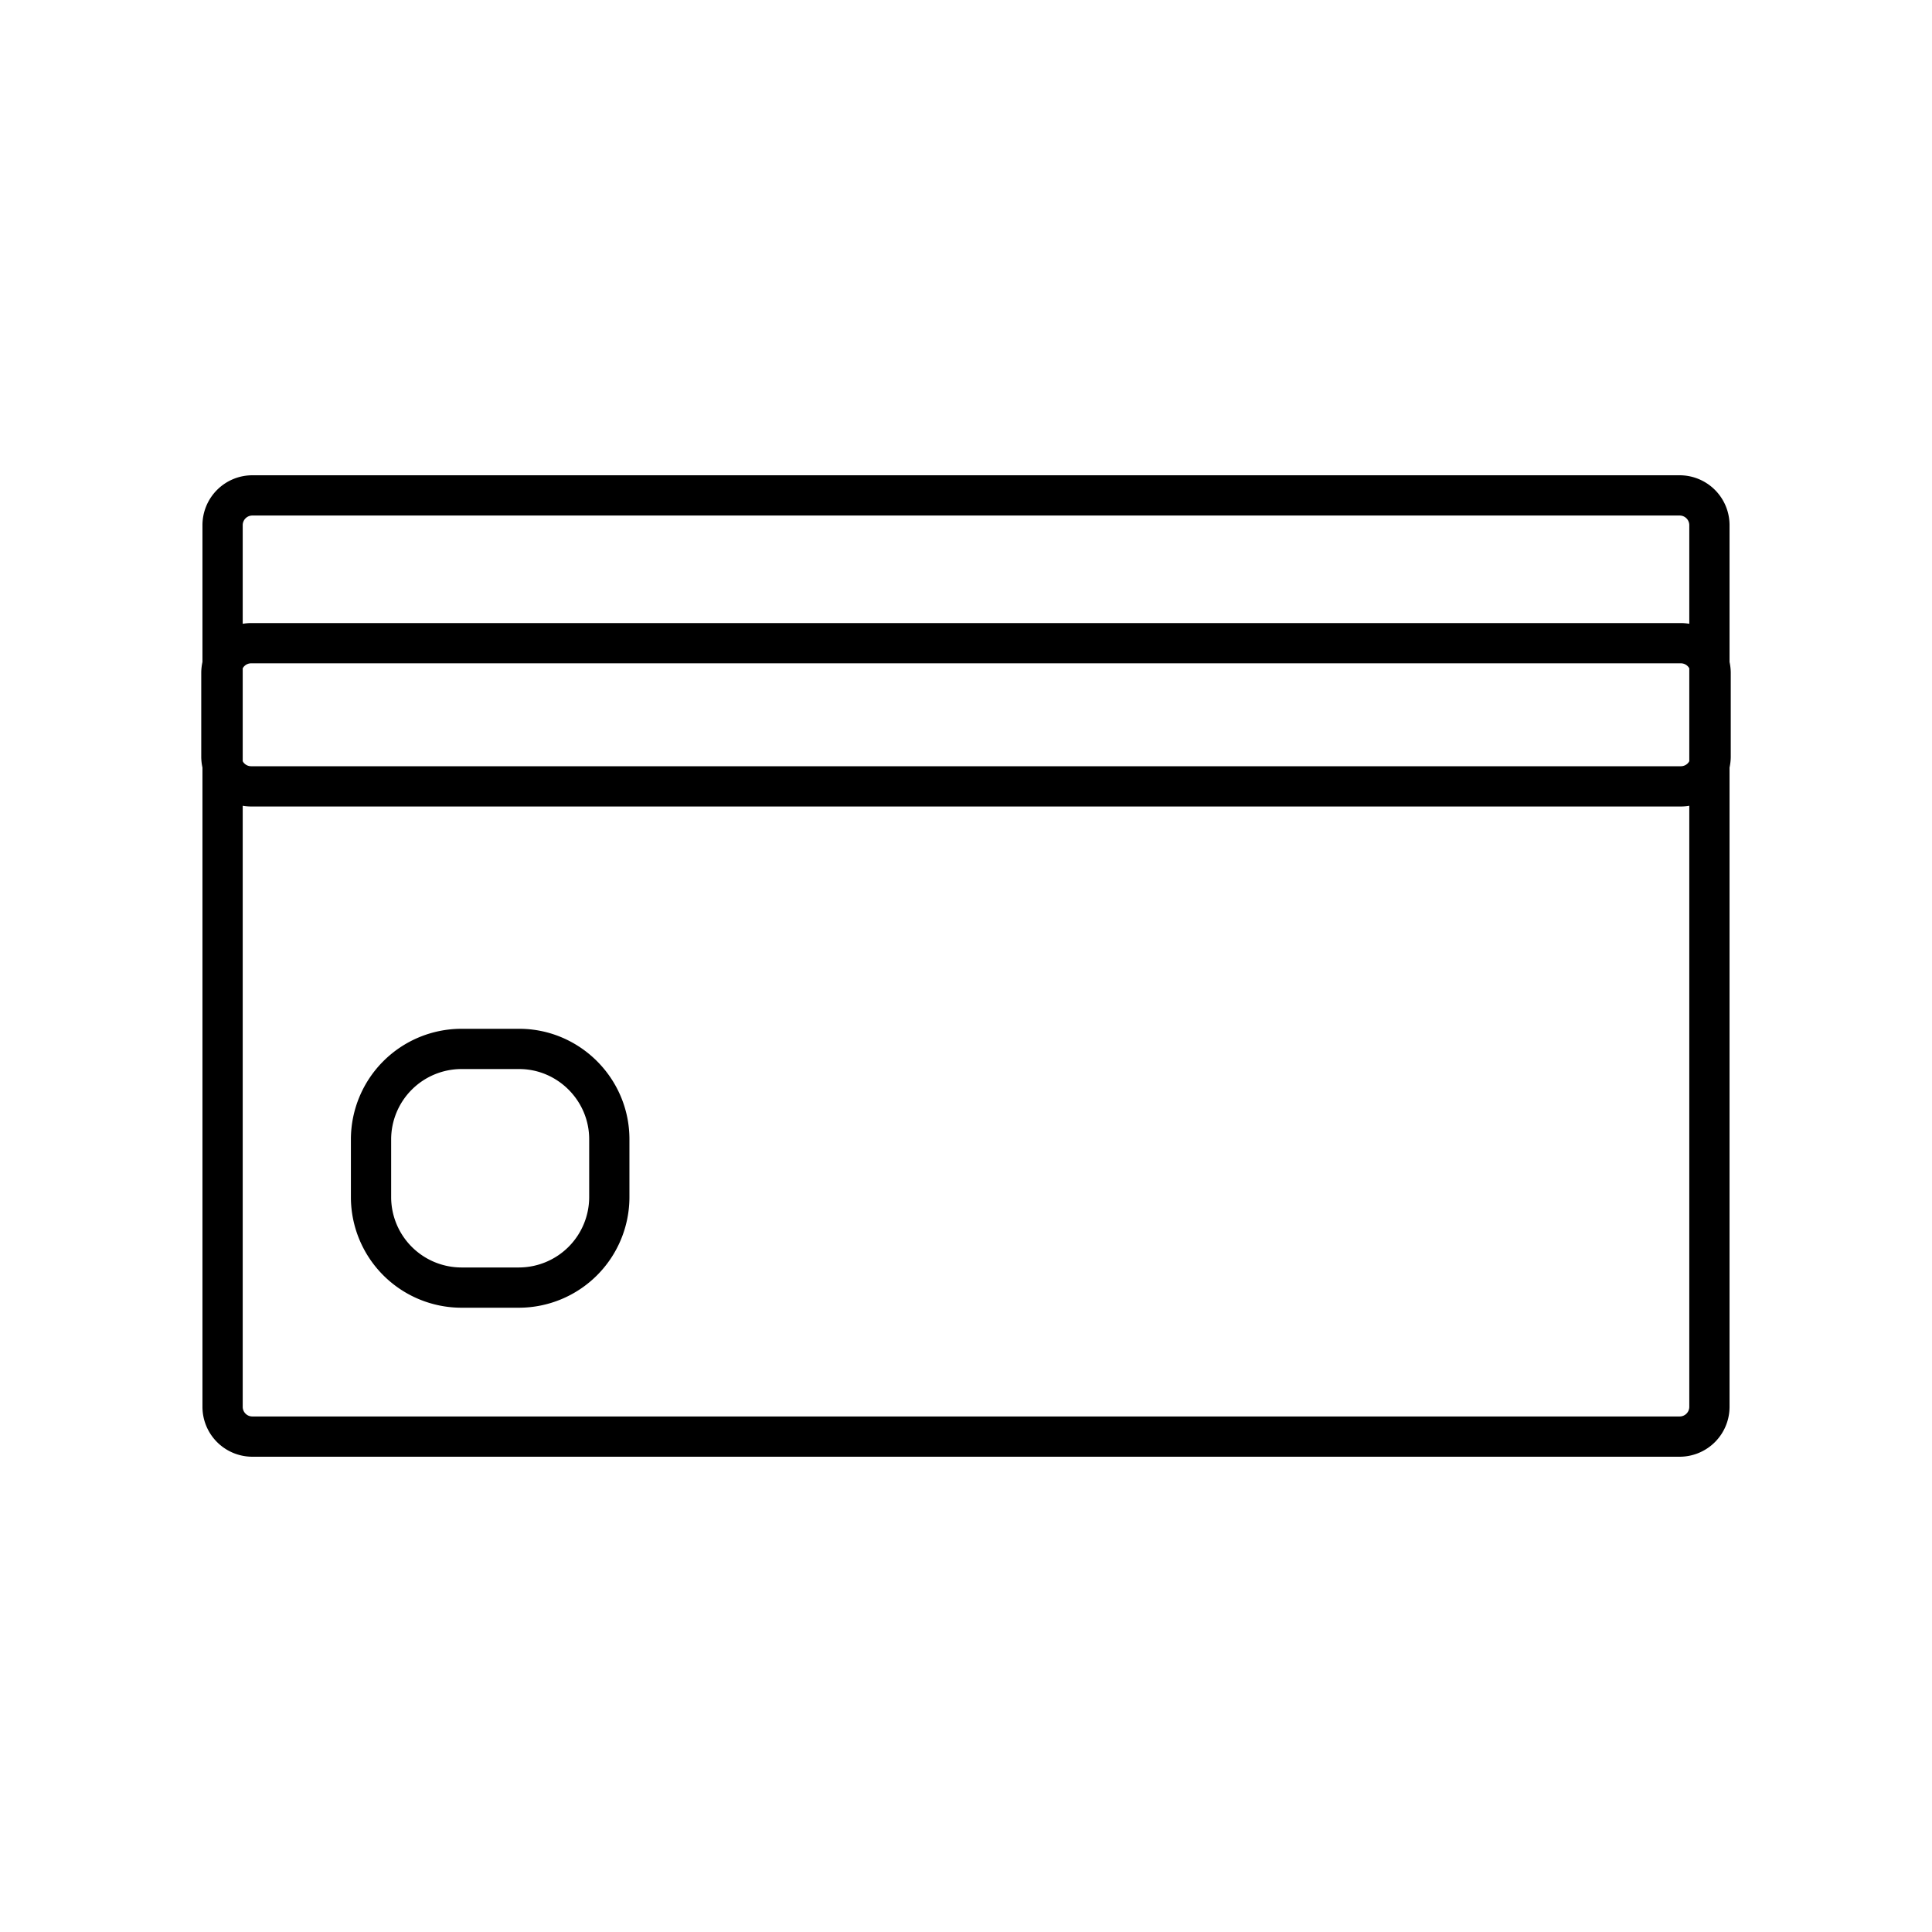 <svg xmlns="http://www.w3.org/2000/svg" width="3em" height="3em" viewBox="0 0 48 48"><path fill="none" stroke="currentColor" stroke-linecap="round" stroke-linejoin="round" d="M41.73 35.692H6.27a.74.74 0 0 1-.74-.741V13.049a.74.74 0 0 1 .74-.741h35.46a.74.74 0 0 1 .74.741v21.902a.74.74 0 0 1-.74.741"/><path fill="none" stroke="currentColor" stroke-linecap="round" stroke-linejoin="round" d="M41.76 19.537H6.24a.74.74 0 0 1-.74-.741V16.72a.74.74 0 0 1 .74-.74h35.52a.74.74 0 0 1 .74.74v2.076a.74.74 0 0 1-.74.741M12.899 31.99h-1.441a2.25 2.25 0 0 1-2.24-2.243v-1.443a2.25 2.25 0 0 1 2.24-2.244h1.44c1.232 0 2.24 1.01 2.24 2.243v1.444a2.25 2.25 0 0 1-2.24 2.243"/></svg>